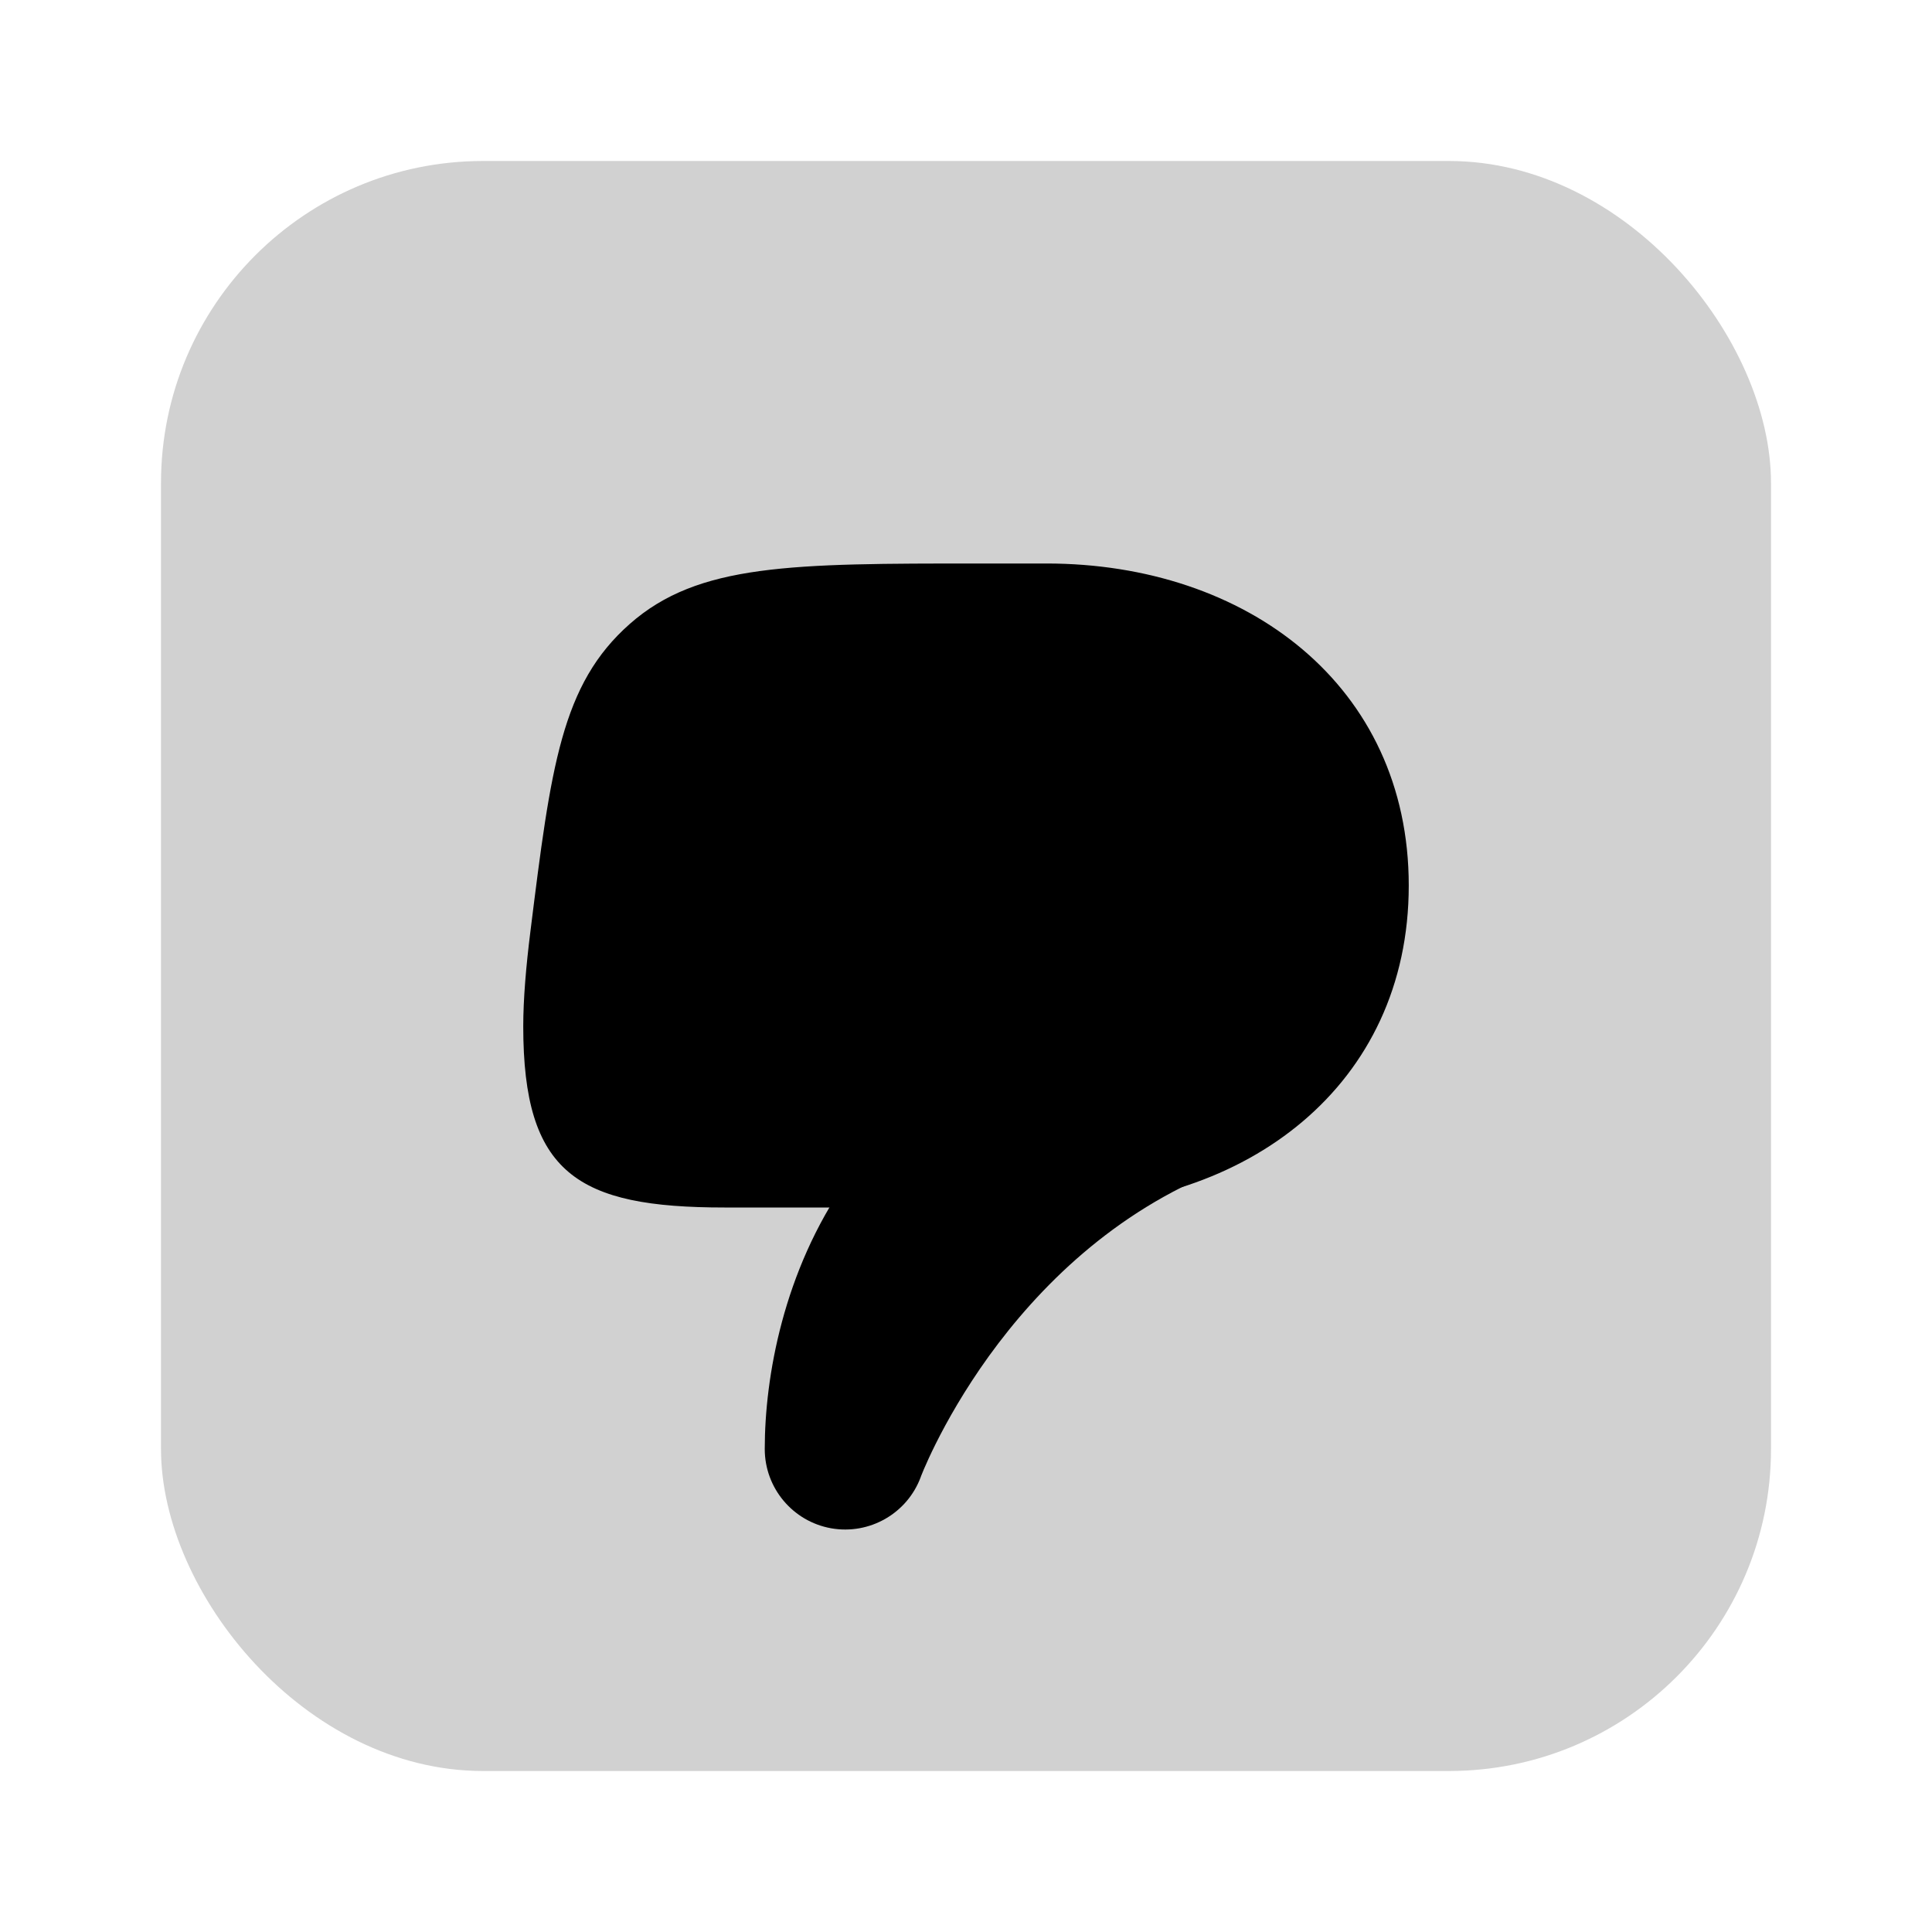 <svg width="24" height="24" viewBox="0 0 24 24" fill="none" xmlns="http://www.w3.org/2000/svg">
<rect x="2" y="2" width="20" height="20" rx="4" fill="currentColor" fill-opacity="0.18"/>
<path d="M17.5 11C17.5 8.515 15.485 7 13 7H12.162C9.836 7 8.674 7 7.823 7.751C6.972 8.502 6.844 9.524 6.589 11.57C6.534 12.009 6.5 12.415 6.5 12.75C6.5 14.578 7.172 15 9 15H13C15.485 15 17.5 13.485 17.5 11Z" fill="currentColor"/>
<path d="M14.8 13.6L15.166 14.531C15.613 14.355 15.872 13.886 15.783 13.414C15.693 12.942 15.28 12.6 14.8 12.6V13.6ZM10.5 18H9.5C9.5 18.485 9.848 18.9 10.325 18.985C10.802 19.069 11.272 18.8 11.439 18.345L10.5 18ZM11.5 18C11.5 17.392 11.669 16.509 12.157 15.81C12.607 15.166 13.376 14.6 14.8 14.6V12.6C12.724 12.6 11.343 13.484 10.518 14.665C9.731 15.791 9.5 17.108 9.5 18H11.5ZM10.5 18C11.439 18.345 11.439 18.345 11.438 18.345C11.438 18.345 11.438 18.346 11.438 18.346C11.438 18.346 11.438 18.347 11.438 18.347C11.438 18.347 11.438 18.348 11.438 18.348C11.437 18.348 11.438 18.348 11.438 18.347C11.439 18.345 11.441 18.339 11.444 18.331C11.45 18.316 11.461 18.29 11.476 18.253C11.507 18.181 11.556 18.071 11.625 17.933C11.764 17.655 11.98 17.269 12.284 16.847C12.897 15.999 13.832 15.055 15.166 14.531L14.434 12.669C12.631 13.377 11.416 14.633 10.663 15.677C10.284 16.201 10.014 16.684 9.836 17.039C9.747 17.216 9.681 17.363 9.636 17.47C9.614 17.523 9.596 17.565 9.584 17.597C9.578 17.612 9.573 17.625 9.569 17.635C9.567 17.64 9.565 17.644 9.564 17.648C9.564 17.649 9.563 17.651 9.563 17.652C9.562 17.653 9.562 17.653 9.562 17.654C9.562 17.654 9.562 17.654 9.562 17.655C9.561 17.655 9.561 17.655 10.5 18Z" fill="currentColor"/>
</svg>
